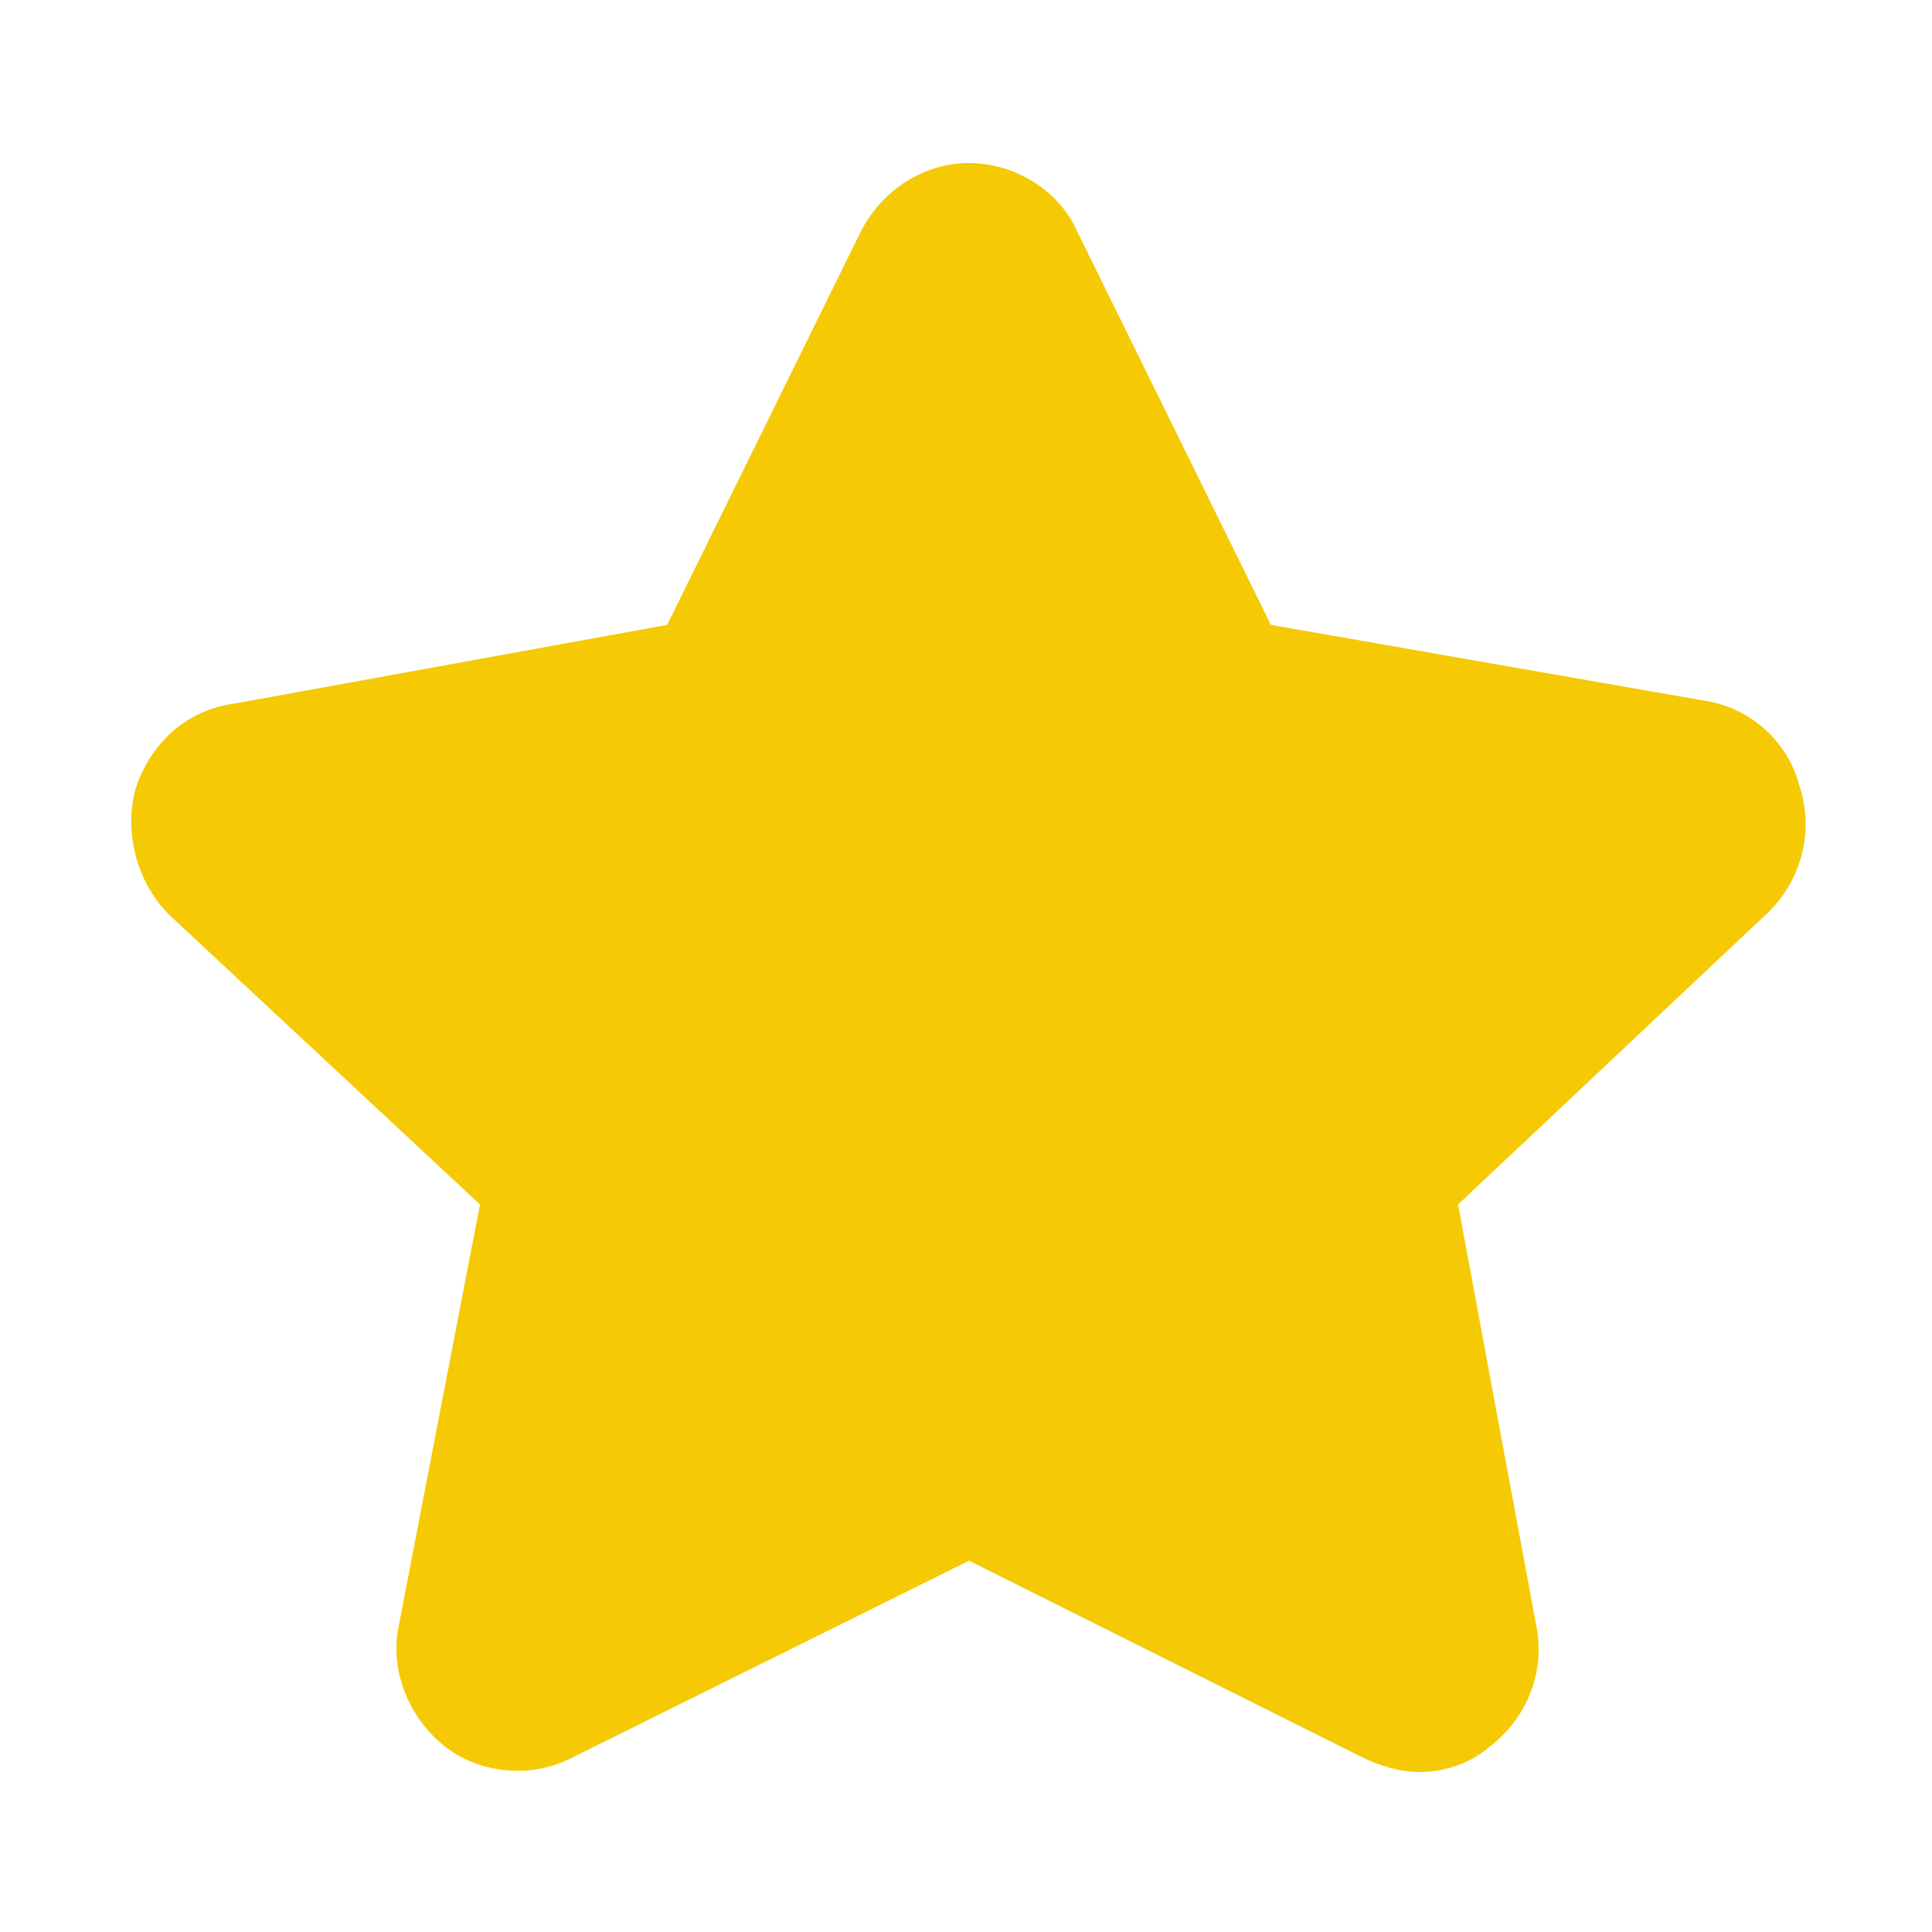 <?xml version="1.0" standalone="no"?><!DOCTYPE svg PUBLIC "-//W3C//DTD SVG 1.1//EN" "http://www.w3.org/Graphics/SVG/1.1/DTD/svg11.dtd"><svg t="1590548993095" class="icon" viewBox="0 0 1024 1024" version="1.1" xmlns="http://www.w3.org/2000/svg" p-id="3526" xmlns:xlink="http://www.w3.org/1999/xlink" width="128" height="128"><defs><style type="text/css"></style></defs><path d="M752 939.2c-9.6 0-20.8-3.2-30.4-8l-208-104-209.6 104c-20.8 11.2-48 9.6-67.2-4.8-19.2-14.4-30.4-40-25.6-64l43.2-224L89.6 484.8C72 467.2 65.6 440 72 417.6c8-24 27.2-41.6 52.8-44.8l228.8-41.6 102.4-208c11.2-22.4 33.6-36.8 57.6-36.8s48 14.4 57.6 36.8l102.4 208 228.8 40c24 3.2 44.8 20.8 51.2 44.8 8 24 1.6 49.6-16 67.2L772.8 638.4l41.6 224c4.8 25.6-6.4 49.6-25.6 64-9.6 8-22.4 12.8-36.8 12.8z" fill="#F5CA04" p-id="3527"></path></svg>